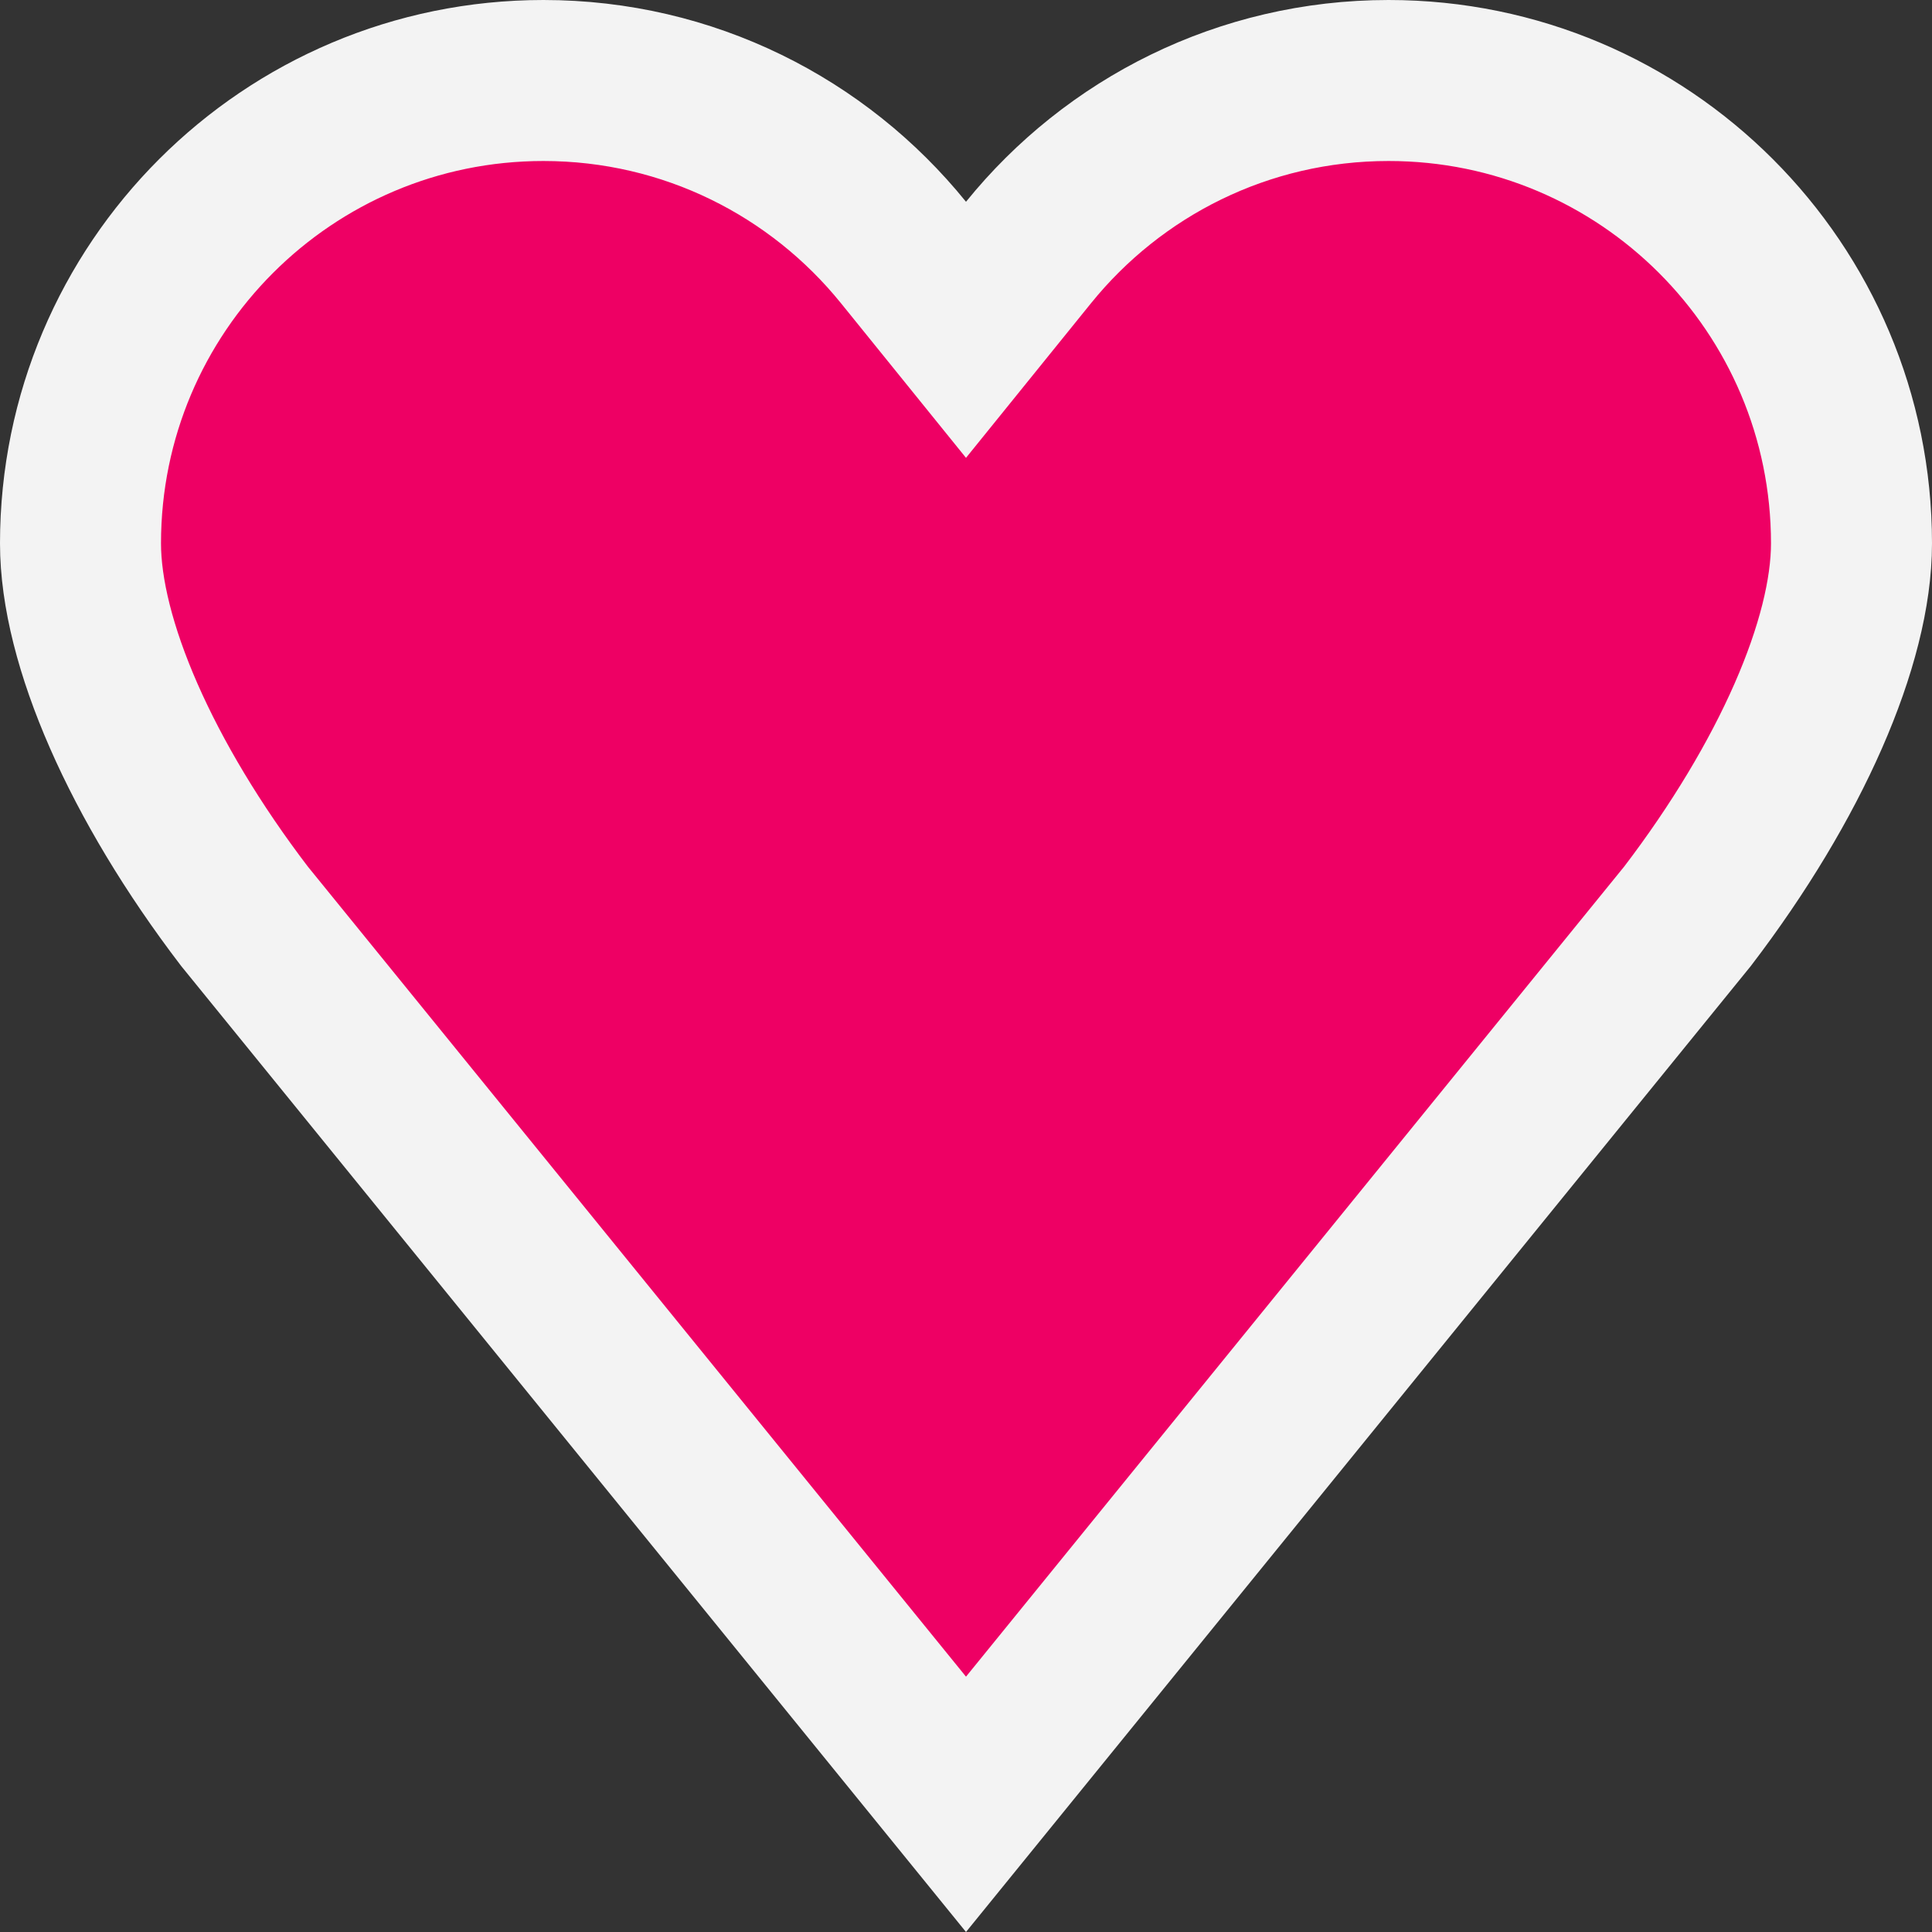 <svg width="24" height="24" viewBox="0 0 24 24" fill="none" xmlns="http://www.w3.org/2000/svg">
<rect x="0" y="0" width="24" height="24" fill="#333333" stroke="none"/>
<path d="M11.223 3.136L12 4.097L12.777 3.136C13.833 1.831 15.444 1 17.25 1C20.426 1 23 3.574 23 6.75C23 7.973 22.246 9.701 20.964 11.381L12 22.414L3.036 11.381C1.754 9.701 1 7.973 1 6.75C1 3.574 3.574 1 6.75 1C8.556 1 10.167 1.831 11.223 3.136Z" fill="#EE0064" stroke="#F3F3F3" stroke-width="2"/>
</svg>

